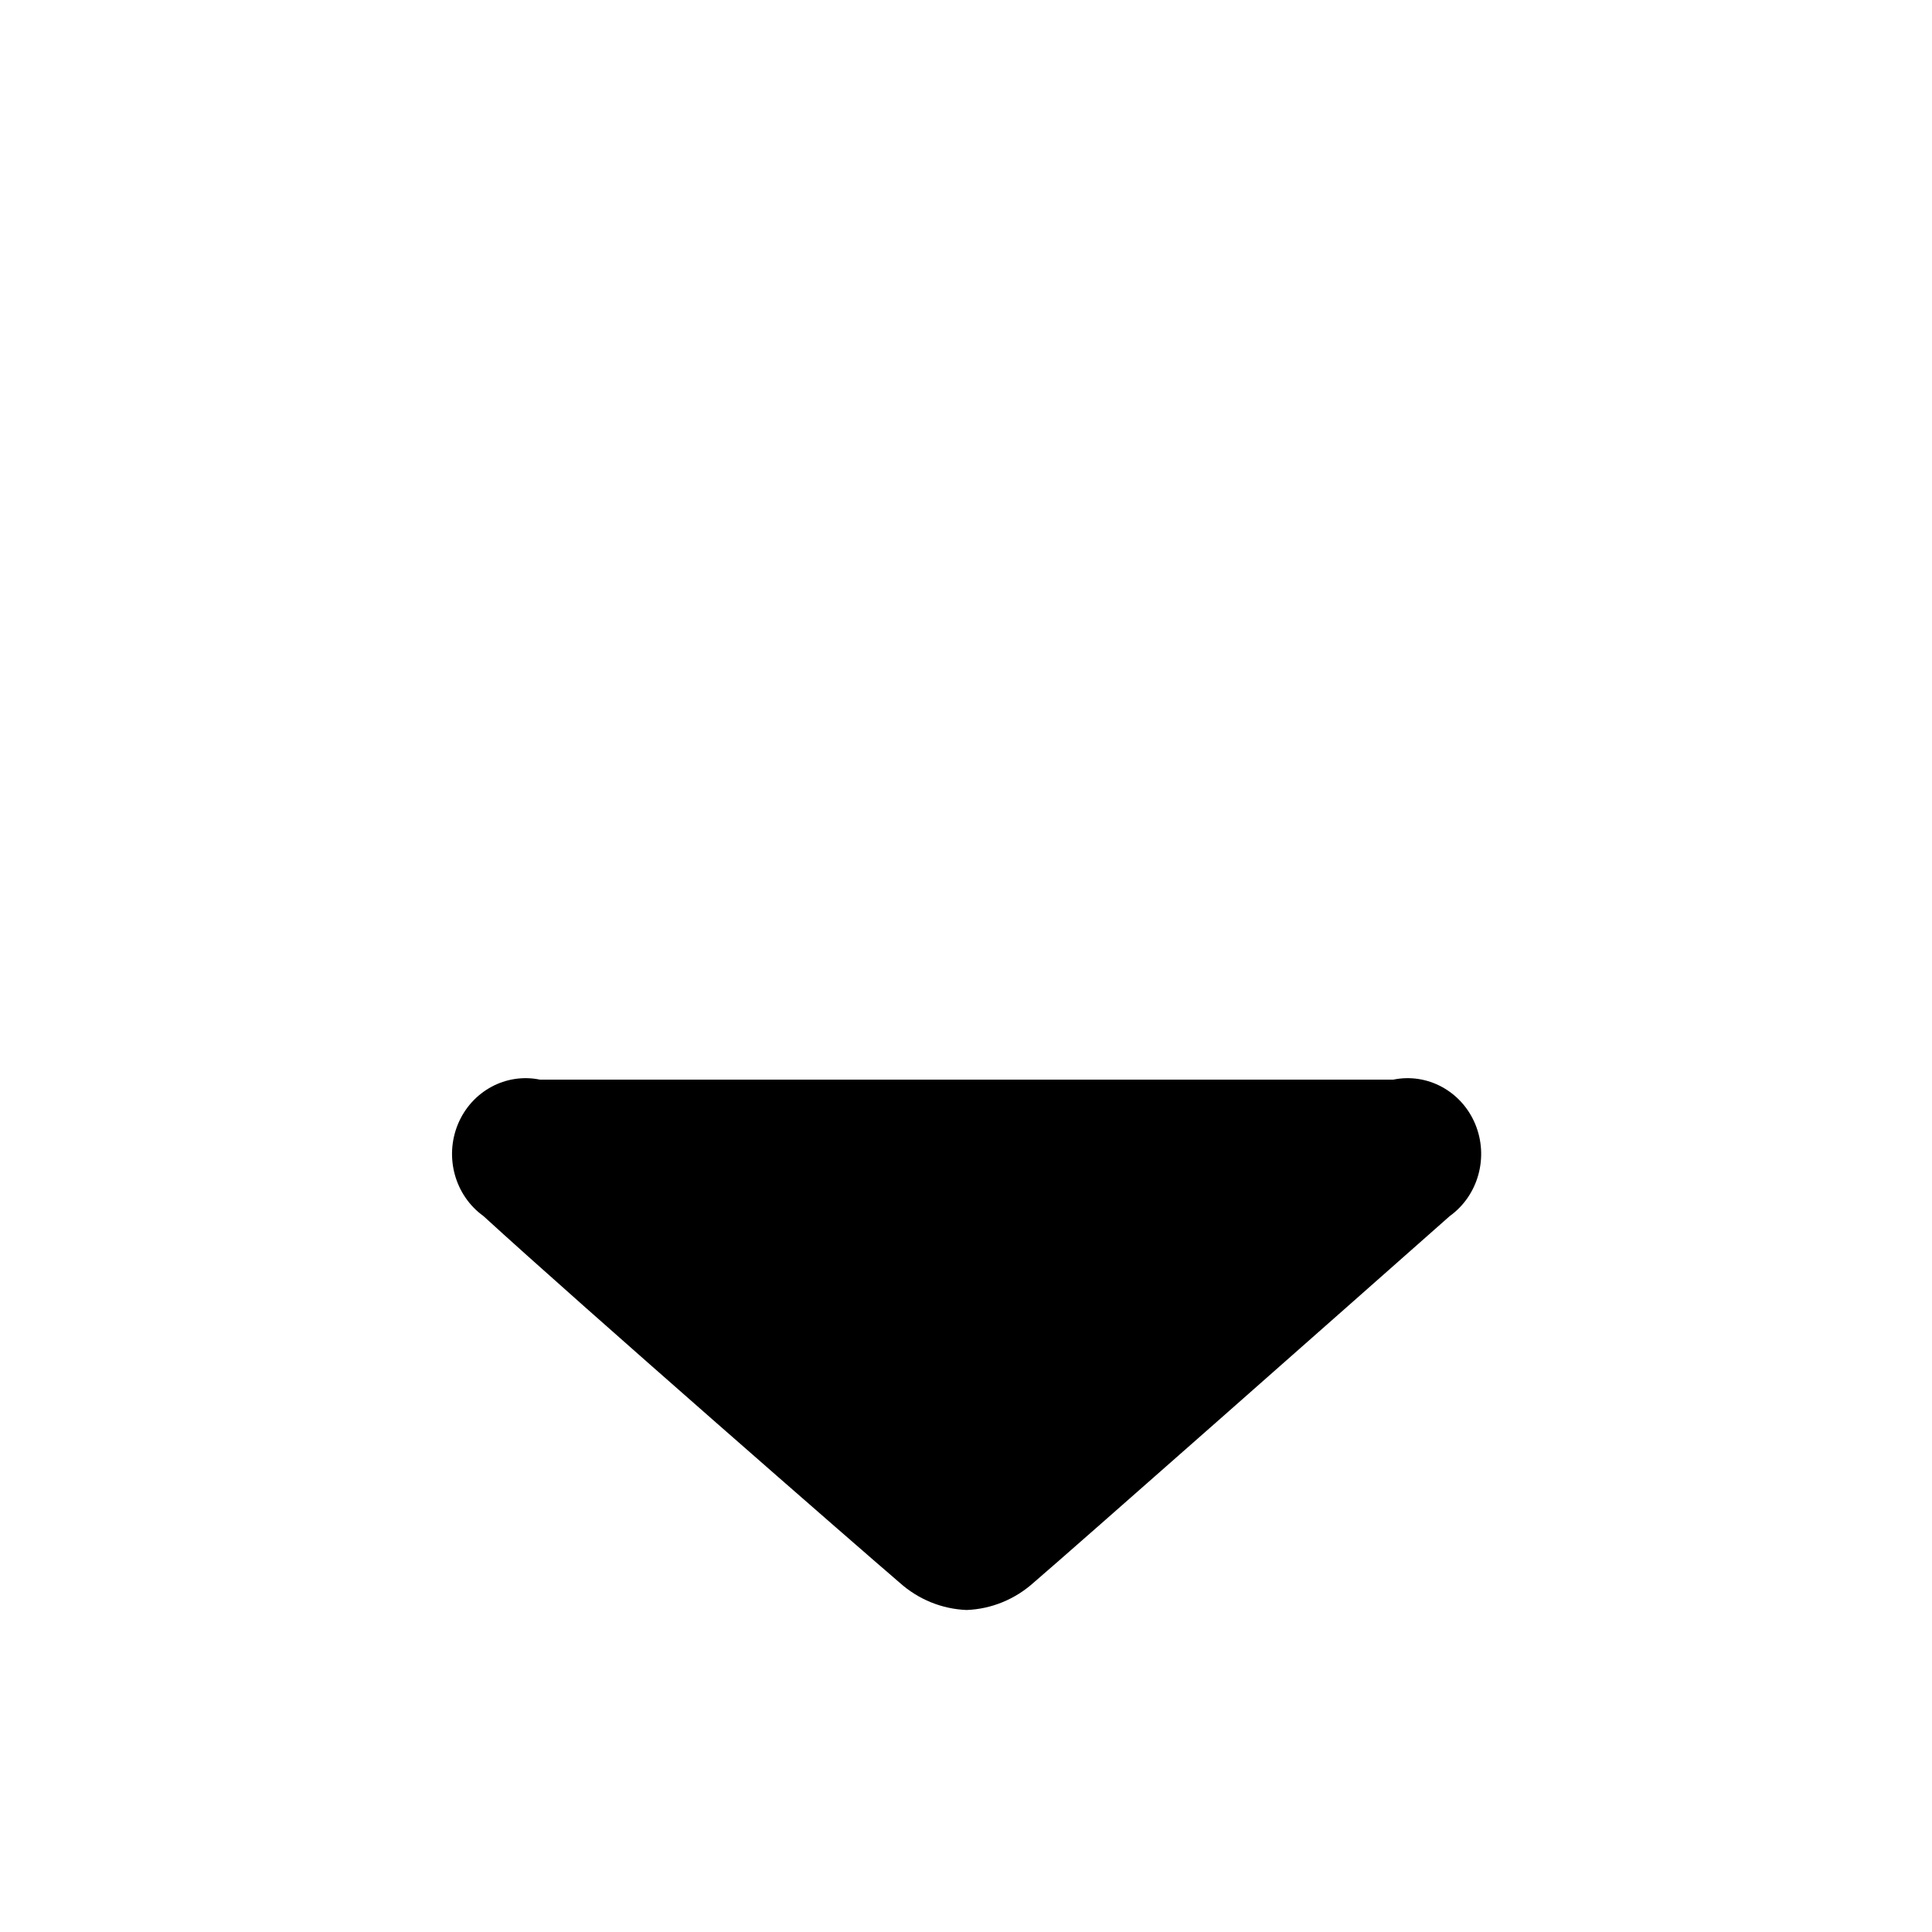 <svg id="sort-down" width="24" height="24" viewBox="0 0 24 24" fill="none" xmlns="http://www.w3.org/2000/svg">
<path d="M12.008 20C11.701 19.988 11.408 19.869 11.176 19.661C10.692 19.247 7.239 16.235 6.005 15.106C5.651 14.851 5.519 14.374 5.689 13.964C5.859 13.555 6.285 13.324 6.709 13.412H17.306C17.73 13.324 18.156 13.555 18.326 13.964C18.496 14.374 18.364 14.851 18.01 15.106C16.776 16.198 13.323 19.247 12.839 19.661C12.607 19.869 12.314 19.988 12.008 20Z" fill="currentColor"/>
</svg>
